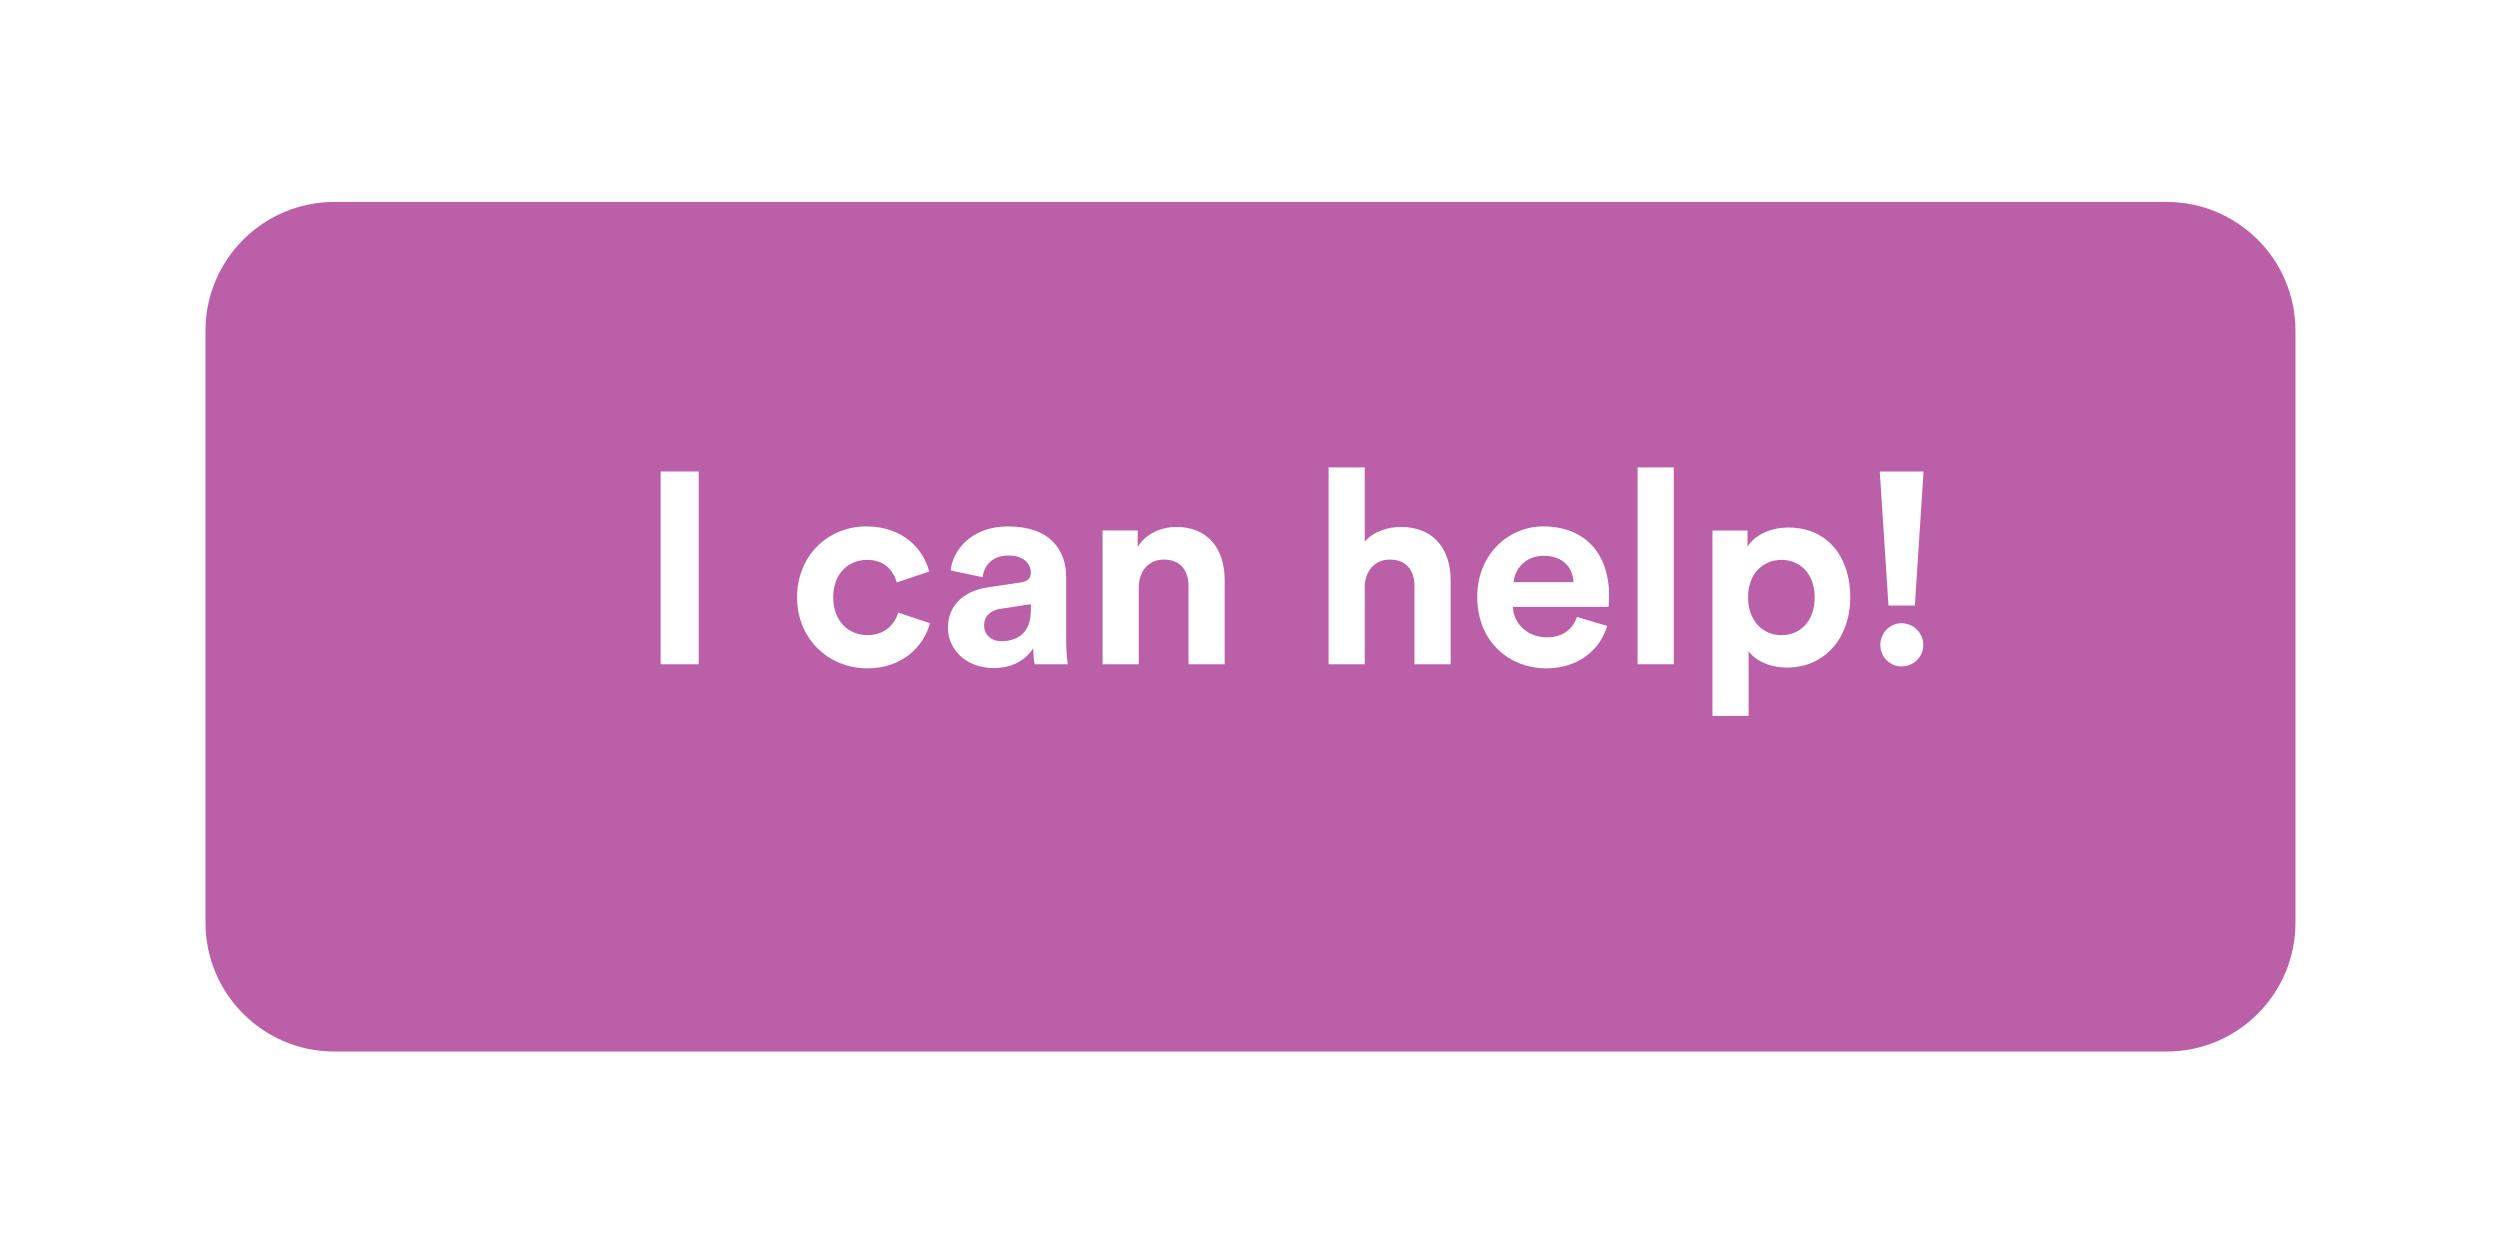 <svg width="194" height="97" viewBox="0 0 194 97" fill="none" xmlns="http://www.w3.org/2000/svg">
<g filter="url(#filter0_d_2007_137)">
<path d="M15.945 20.671C15.945 15.148 20.422 10.671 25.945 10.671H168.129C173.652 10.671 178.129 15.148 178.129 20.671V66.599C178.129 72.122 173.652 76.599 168.129 76.599H25.945C20.422 76.599 15.945 72.122 15.945 66.599V20.671Z" fill="#BB60A8"/>
</g>
<path d="M149.268 36.589L148.593 46.99H146.546L145.871 36.589H149.268ZM145.913 50.049C145.913 49.12 146.652 48.361 147.559 48.361C148.487 48.361 149.247 49.12 149.247 50.049C149.247 50.977 148.487 51.715 147.559 51.715C146.652 51.715 145.913 50.977 145.913 50.049Z" fill="white"/>
<path d="M135.693 55.555H132.887V41.167H135.608V42.432C136.072 41.631 137.233 40.935 138.794 40.935C141.832 40.935 143.583 43.255 143.583 46.335C143.583 49.479 141.621 51.8 138.688 51.8C137.254 51.8 136.199 51.23 135.693 50.534V55.555ZM140.819 46.356C140.819 44.521 139.68 43.445 138.245 43.445C136.811 43.445 135.65 44.521 135.65 46.356C135.65 48.192 136.811 49.289 138.245 49.289C139.68 49.289 140.819 48.213 140.819 46.356Z" fill="white"/>
<path d="M129.884 51.546H127.078V36.272H129.884V51.546Z" fill="white"/>
<path d="M117.46 45.175H122.101C122.059 44.141 121.384 43.129 119.78 43.129C118.325 43.129 117.523 44.226 117.46 45.175ZM122.375 47.875L124.717 48.572C124.19 50.365 122.544 51.863 119.991 51.863C117.143 51.863 114.633 49.816 114.633 46.314C114.633 43.002 117.08 40.85 119.738 40.85C122.945 40.85 124.865 42.897 124.865 46.23C124.865 46.631 124.823 47.053 124.823 47.095H117.397C117.46 48.466 118.62 49.458 120.013 49.458C121.321 49.458 122.038 48.804 122.375 47.875Z" fill="white"/>
<path d="M105.904 45.449V51.546H103.098V36.272H105.904V42.032C106.579 41.23 107.718 40.892 108.709 40.892C111.347 40.892 112.57 42.728 112.57 45.006V51.546H109.764V45.491C109.764 44.331 109.195 43.424 107.844 43.424C106.663 43.424 105.967 44.31 105.904 45.449Z" fill="white"/>
<path d="M88.368 45.576V51.546H85.562V41.166H88.284V42.453C88.917 41.377 90.162 40.892 91.28 40.892C93.854 40.892 95.035 42.727 95.035 45.006V51.546H92.229V45.491C92.229 44.331 91.659 43.424 90.309 43.424C89.086 43.424 88.368 44.373 88.368 45.576Z" fill="white"/>
<path d="M73.559 48.719C73.559 46.863 74.93 45.829 76.66 45.576L79.213 45.196C79.803 45.112 79.993 44.816 79.993 44.458C79.993 43.719 79.424 43.108 78.242 43.108C77.019 43.108 76.343 43.888 76.259 44.795L73.77 44.268C73.938 42.643 75.436 40.85 78.221 40.85C81.512 40.85 82.736 42.707 82.736 44.795V49.901C82.736 50.449 82.799 51.188 82.862 51.546H80.289C80.225 51.272 80.183 50.702 80.183 50.302C79.656 51.124 78.664 51.842 77.124 51.842C74.909 51.842 73.559 50.344 73.559 48.719ZM77.715 49.753C78.896 49.753 79.993 49.183 79.993 47.348V46.884L77.651 47.242C76.934 47.348 76.365 47.749 76.365 48.55C76.365 49.162 76.808 49.753 77.715 49.753Z" fill="white"/>
<path d="M67.295 43.445C65.86 43.445 64.657 44.479 64.657 46.356C64.657 48.234 65.881 49.289 67.316 49.289C68.75 49.289 69.468 48.34 69.7 47.538L72.168 48.361C71.704 50.091 70.079 51.863 67.316 51.863C64.257 51.863 61.852 49.542 61.852 46.356C61.852 43.15 64.214 40.85 67.231 40.85C70.058 40.85 71.662 42.601 72.105 44.352L69.594 45.196C69.341 44.331 68.687 43.445 67.295 43.445Z" fill="white"/>
<path d="M54.219 51.547H51.266V36.589H54.219V51.547Z" fill="white"/>
<defs>
<filter id="filter0_d_2007_137" x="0.945" y="0.671" width="192.184" height="95.928" filterUnits="userSpaceOnUse" color-interpolation-filters="sRGB">
<feFlood flood-opacity="0" result="BackgroundImageFix"/>
<feColorMatrix in="SourceAlpha" type="matrix" values="0 0 0 0 0 0 0 0 0 0 0 0 0 0 0 0 0 0 127 0" result="hardAlpha"/>
<feOffset dy="5"/>
<feGaussianBlur stdDeviation="7.5"/>
<feColorMatrix type="matrix" values="0 0 0 0 0.165 0 0 0 0 0.251 0 0 0 0 0.349 0 0 0 0.2 0"/>
<feBlend mode="normal" in2="BackgroundImageFix" result="effect1_dropShadow_2007_137"/>
<feBlend mode="normal" in="SourceGraphic" in2="effect1_dropShadow_2007_137" result="shape"/>
</filter>
</defs>
</svg>
